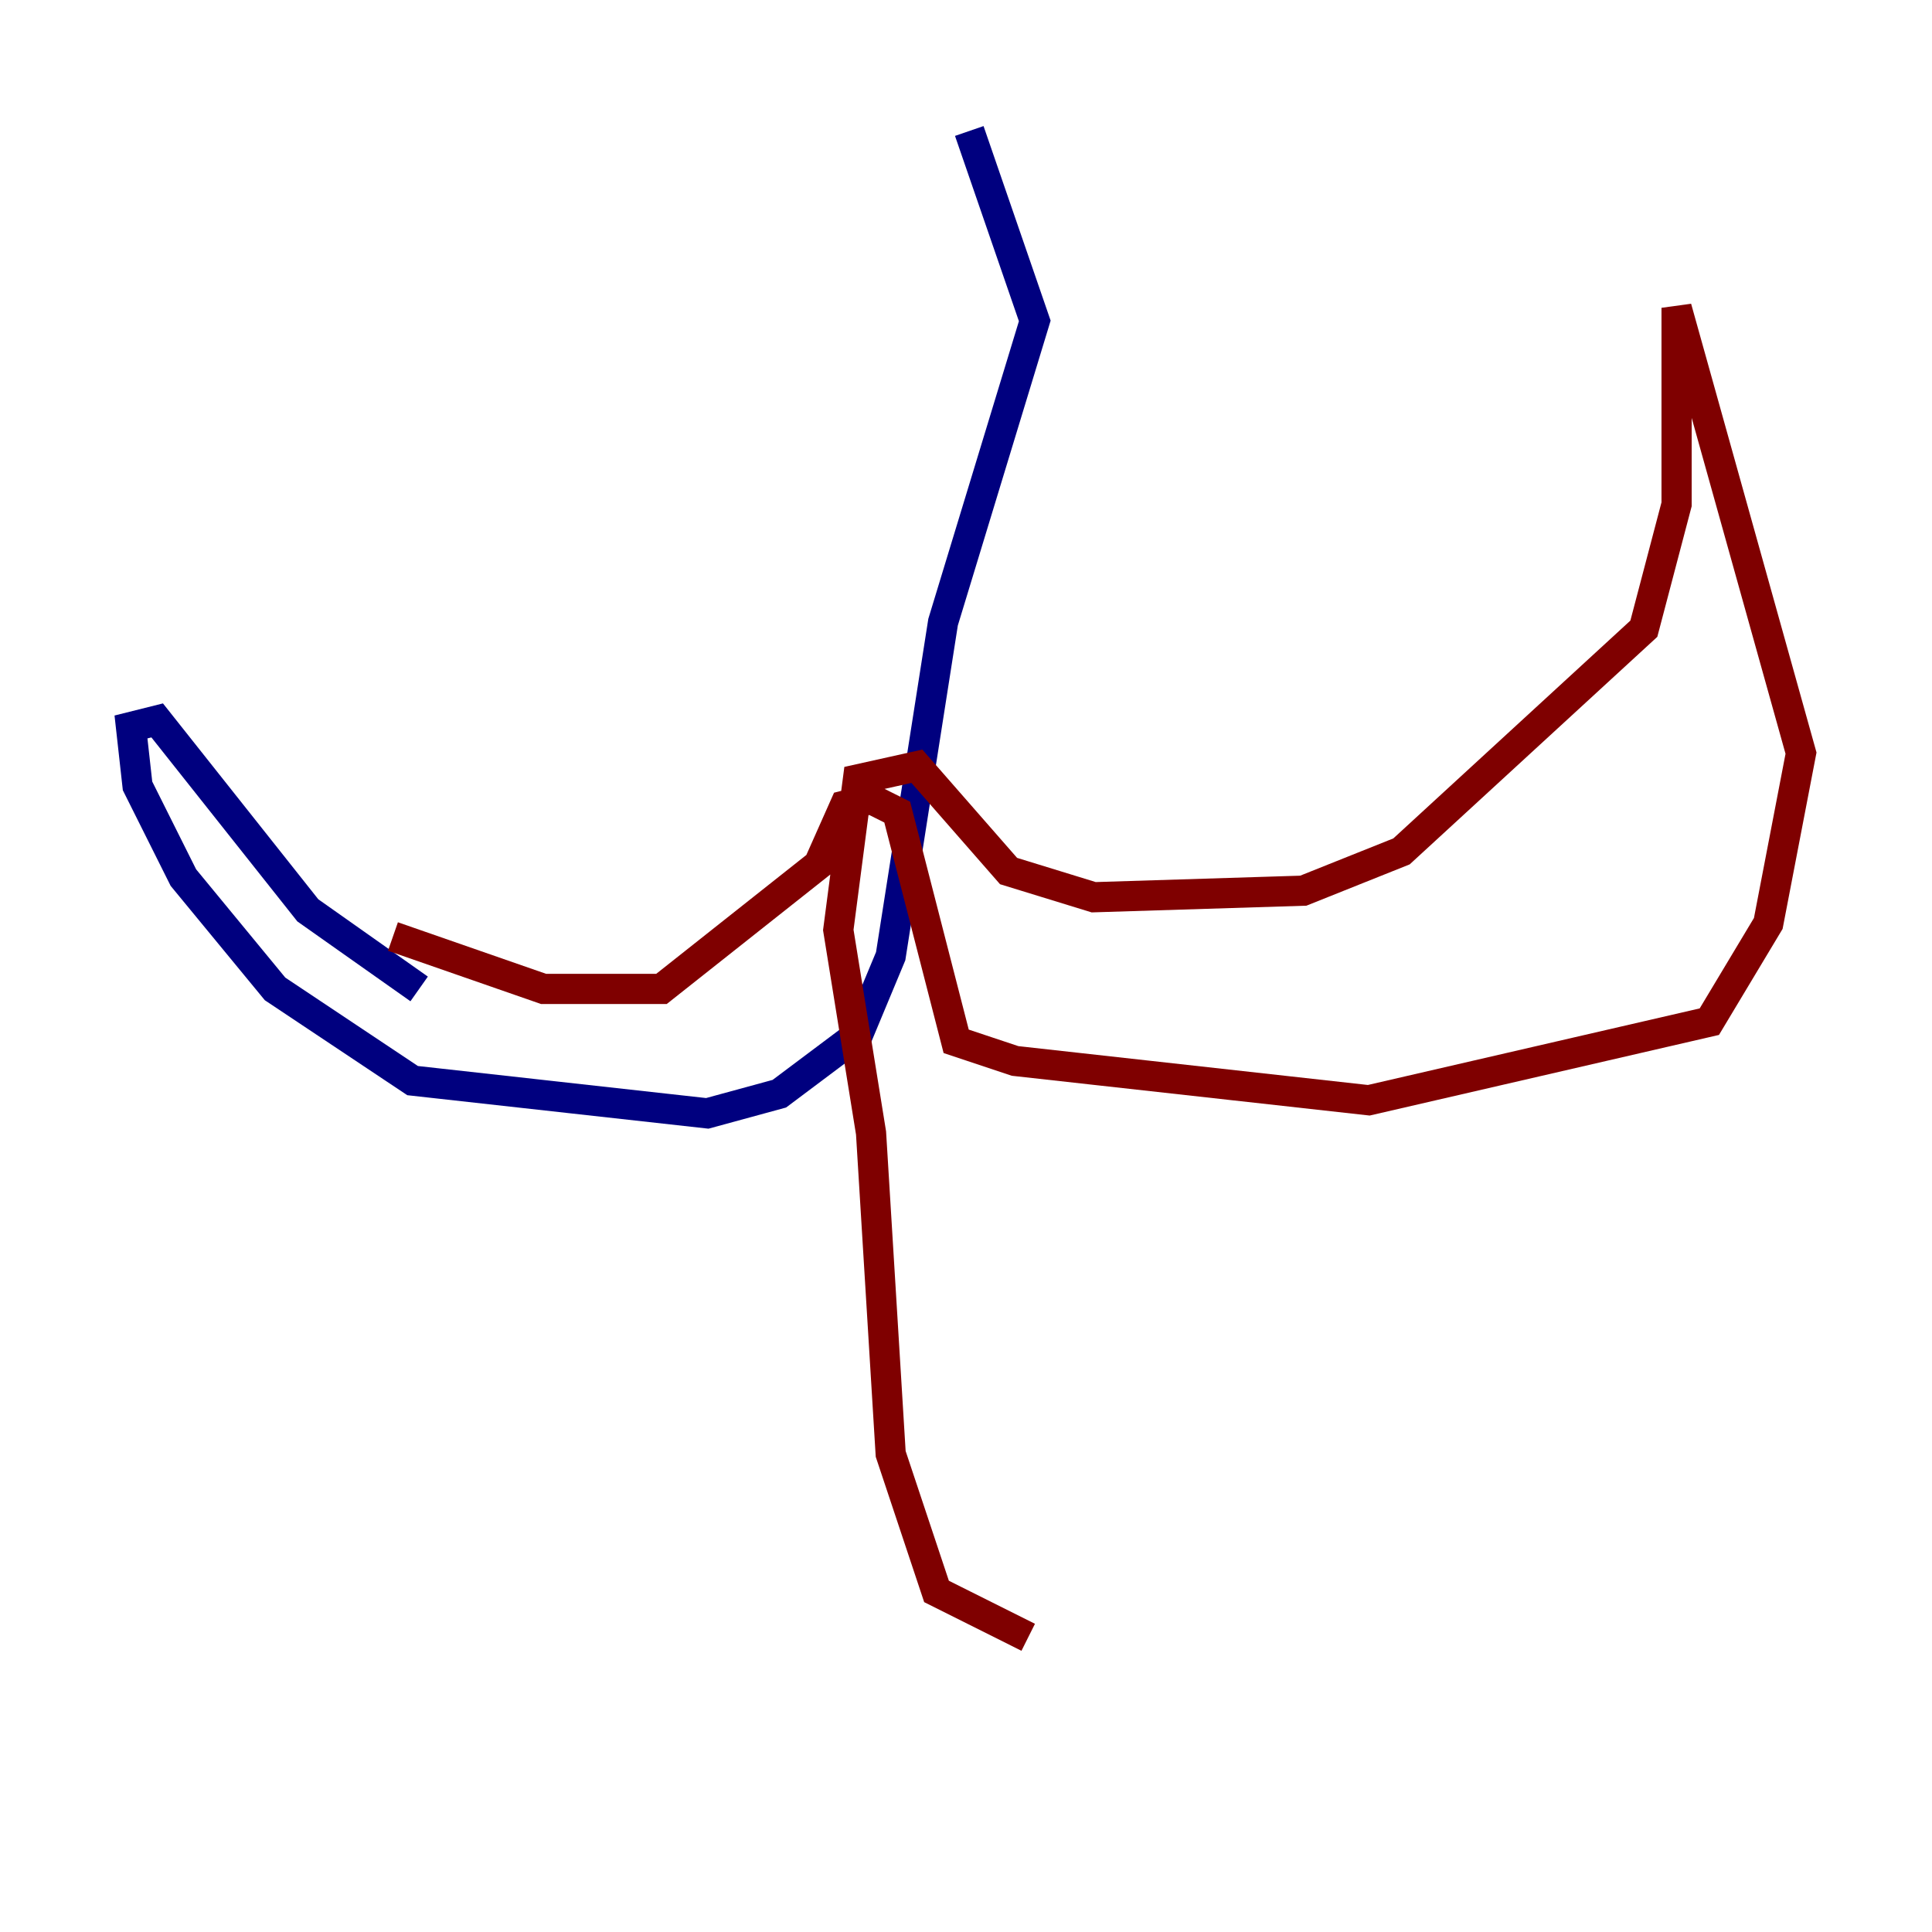 <?xml version="1.0" encoding="utf-8" ?>
<svg baseProfile="tiny" height="128" version="1.2" viewBox="0,0,128,128" width="128" xmlns="http://www.w3.org/2000/svg" xmlns:ev="http://www.w3.org/2001/xml-events" xmlns:xlink="http://www.w3.org/1999/xlink"><defs /><polyline fill="none" points="64.217,8.678 68.556,21.261 62.481,41.22 59.01,63.349 56.841,68.556 51.634,72.461 46.861,73.763 27.336,71.593 18.224,65.519 12.149,58.142 9.112,52.068 8.678,48.163 10.414,47.729 20.393,60.312 27.77,65.519" stroke="#00007f" stroke-width="2" /><polyline fill="none" points="26.034,62.047 36.014,65.519 43.824,65.519 54.237,57.275 55.973,53.37 57.709,52.936 59.444,53.803 63.349,68.99 67.254,70.291 90.685,72.895 113.248,67.688 117.153,61.18 119.322,49.898 111.078,20.393 111.078,33.41 108.909,41.654 92.854,56.407 86.346,59.01 72.461,59.444 66.82,57.709 60.746,50.766 56.841,51.634 55.539,61.614 57.709,75.064 59.01,96.325 62.047,105.437 68.122,108.475" stroke="#7f0000" stroke-width="2" /></svg>